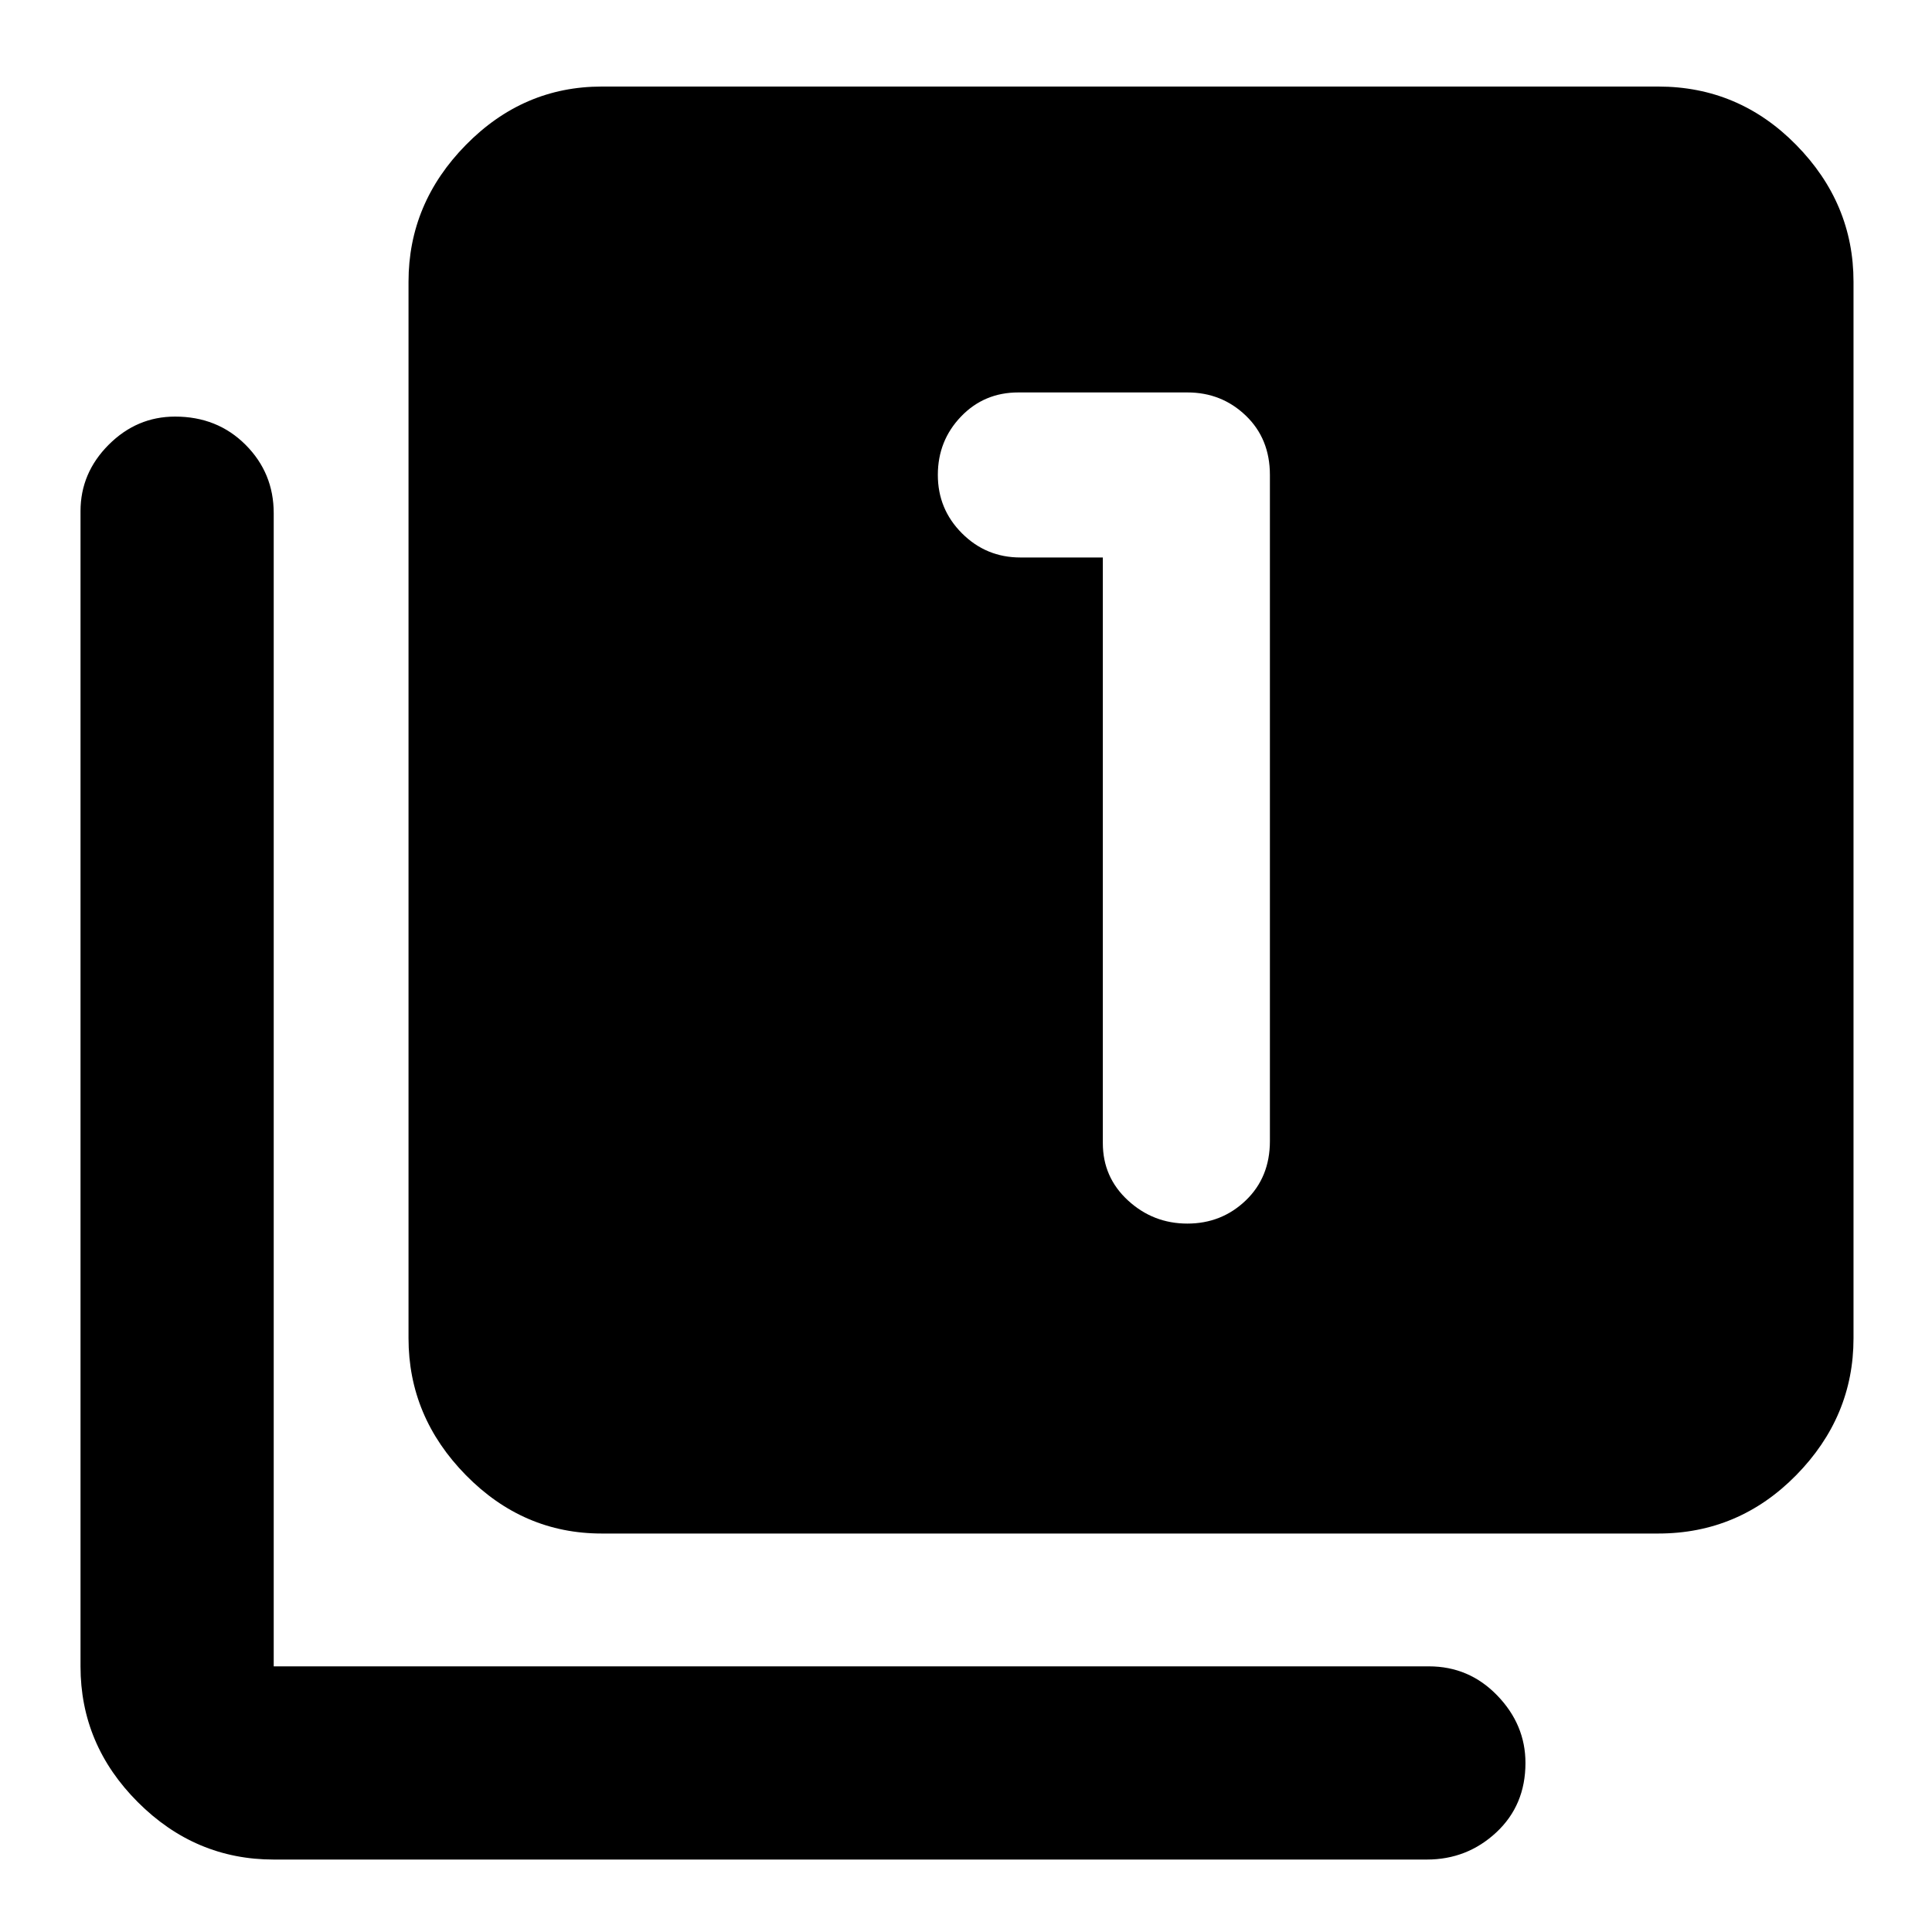 <svg xmlns="http://www.w3.org/2000/svg" height="40" width="40"><path d="M24.583 25.333q.709 0 1.209-.479.5-.479.5-1.229V9.833q0-.75-.5-1.229-.5-.479-1.209-.479h-3.5q-.708 0-1.187.5-.479.5-.479 1.208 0 .709.5 1.209.5.5 1.208.5h1.708v12.125q0 .708.521 1.187.521.479 1.229.479ZM12.458 31.75q-1.625 0-2.812-1.208-1.188-1.209-1.188-2.834V5.833q0-1.625 1.188-2.833 1.187-1.208 2.812-1.208h21.875Q36 1.792 37.188 3q1.187 1.208 1.187 2.833v21.875q0 1.625-1.187 2.834Q36 31.75 34.333 31.75ZM5.667 38.5q-1.625 0-2.813-1.188-1.187-1.187-1.187-2.812V10.583q0-.791.583-1.375.583-.583 1.375-.583.875 0 1.458.583.584.584.584 1.417V34.5h23.916q.834 0 1.417.604.583.604.583 1.396 0 .875-.604 1.438-.604.562-1.437.562Z"/></svg>